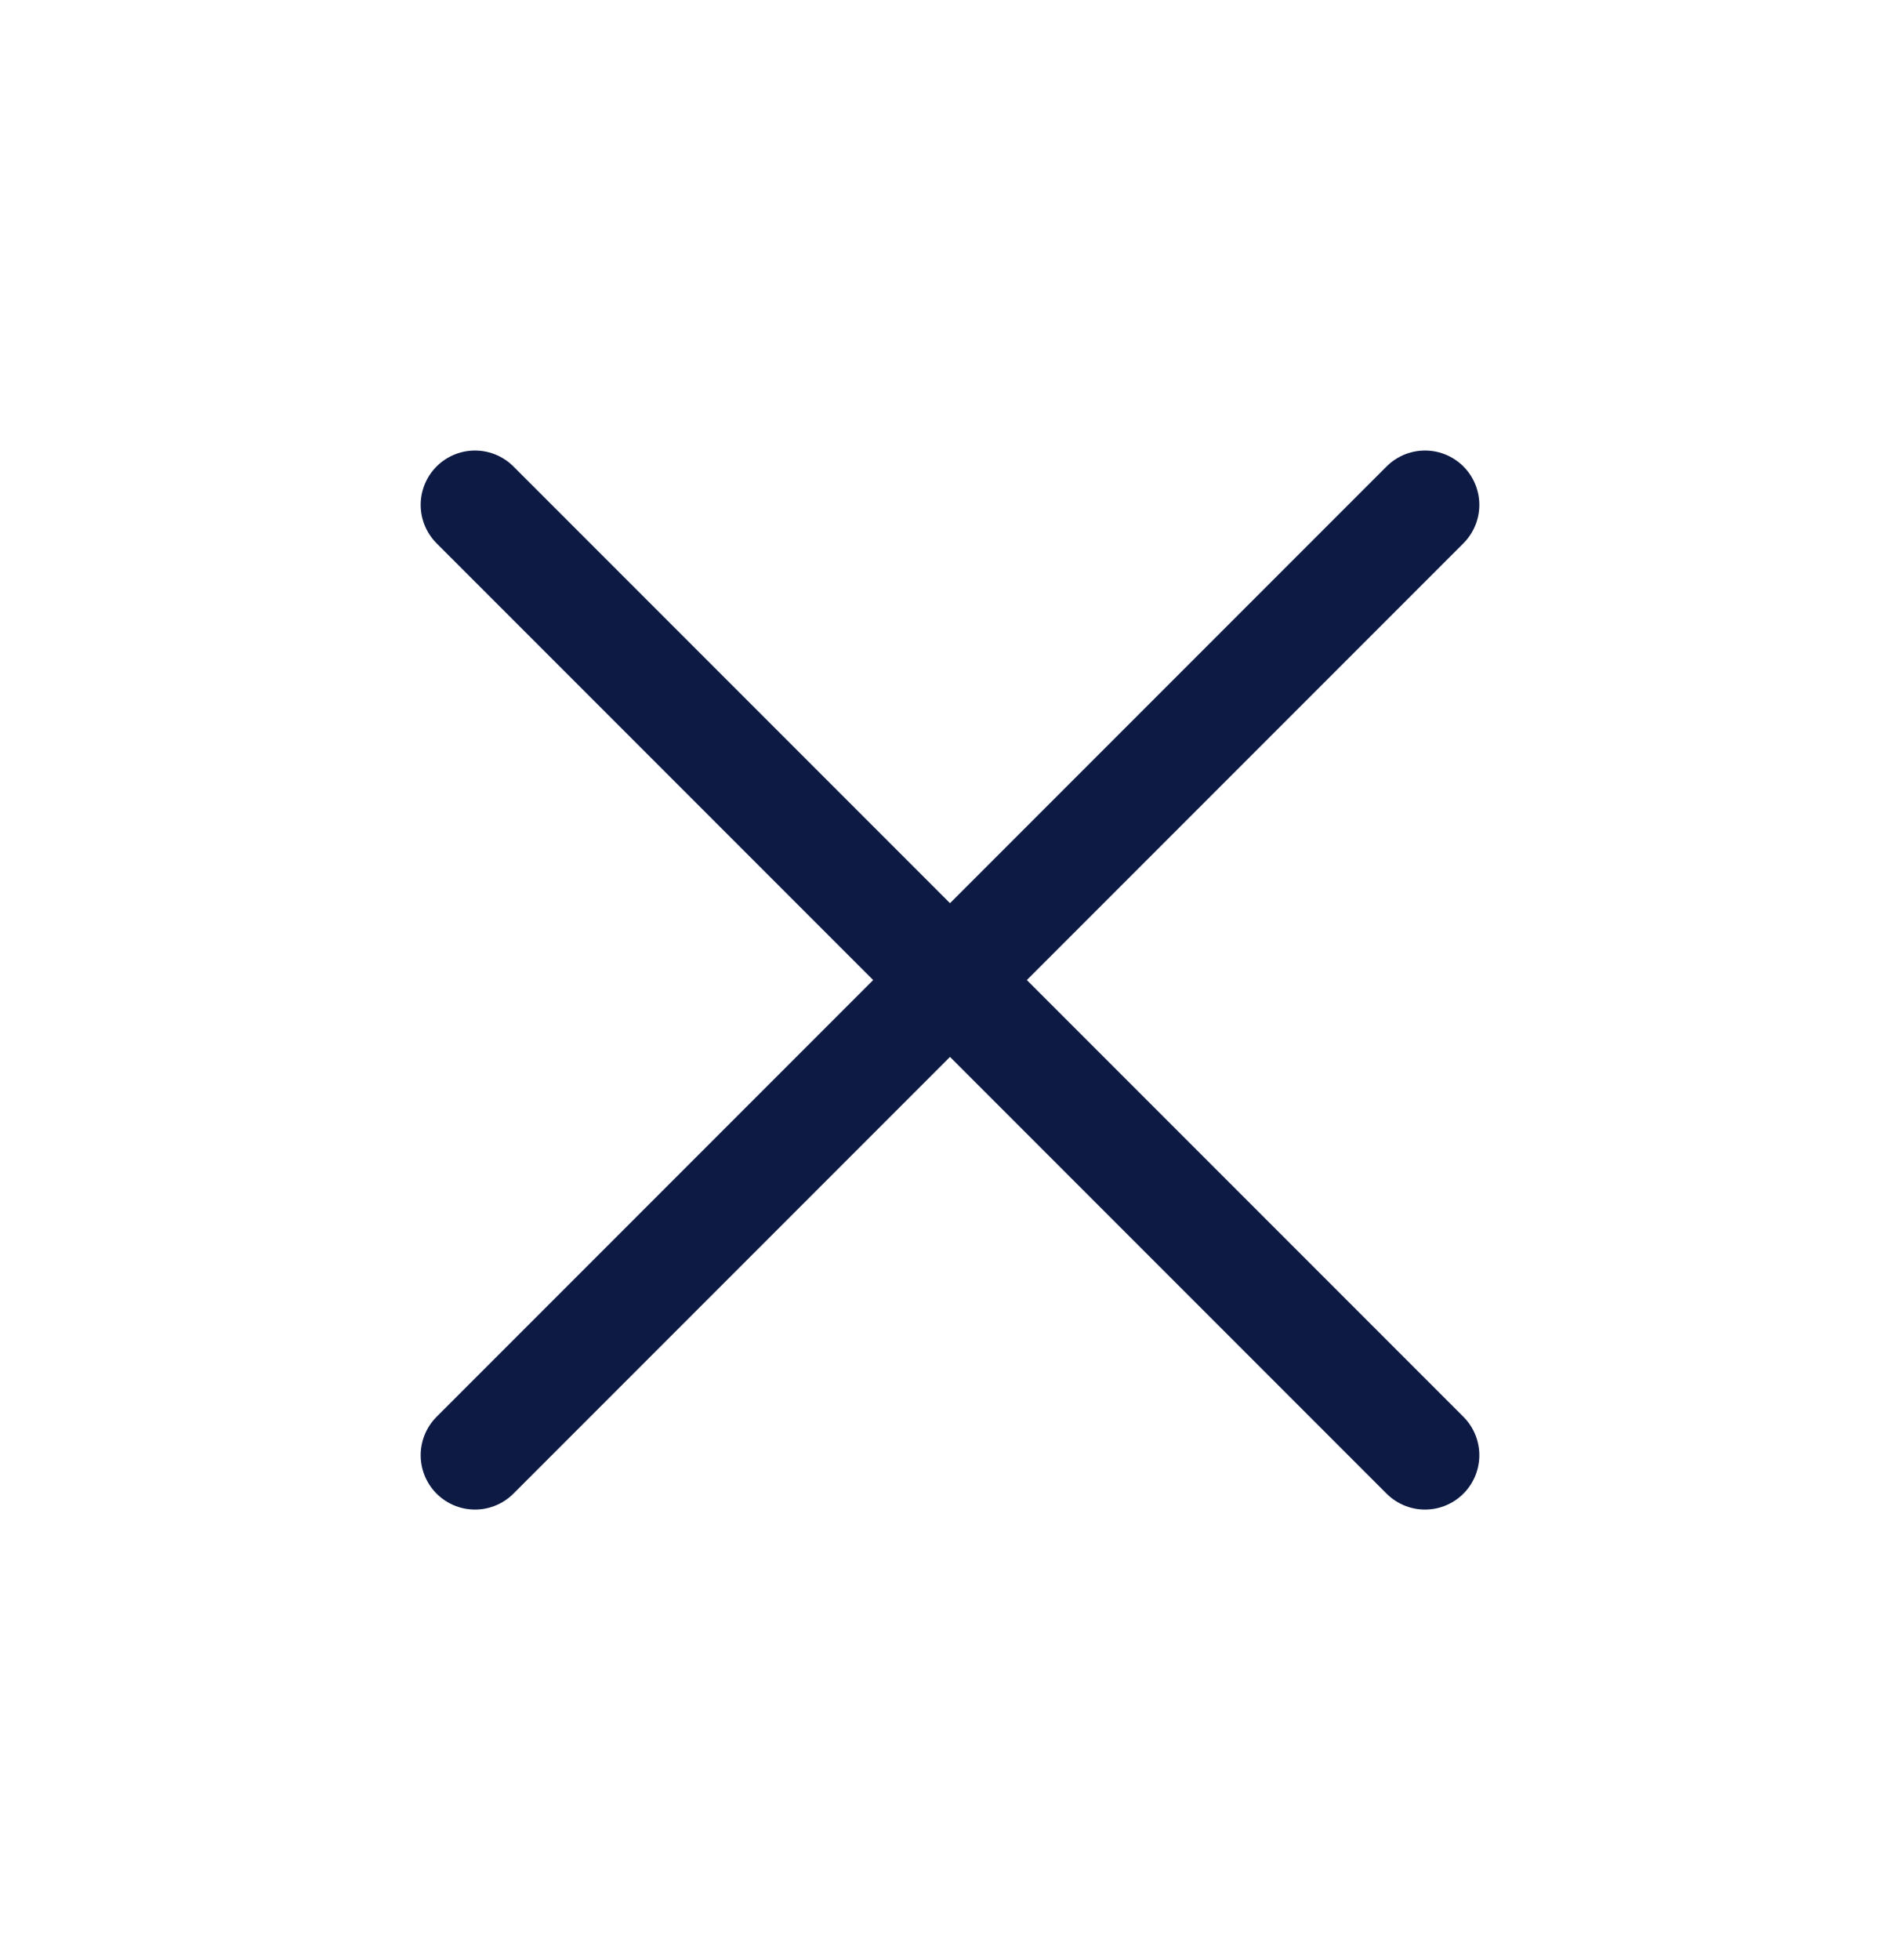 <svg width="32" height="33" viewBox="0 0 32 33" fill="none" xmlns="http://www.w3.org/2000/svg">
<path d="M24 8.5L8 24.5" stroke="#0D1B44" stroke-width="1.83" stroke-linecap="round" stroke-linejoin="round"/>
<path d="M8 8.5L24 24.5" stroke="#0D1B44" stroke-width="1.83" stroke-linecap="round" stroke-linejoin="round"/>
</svg>
